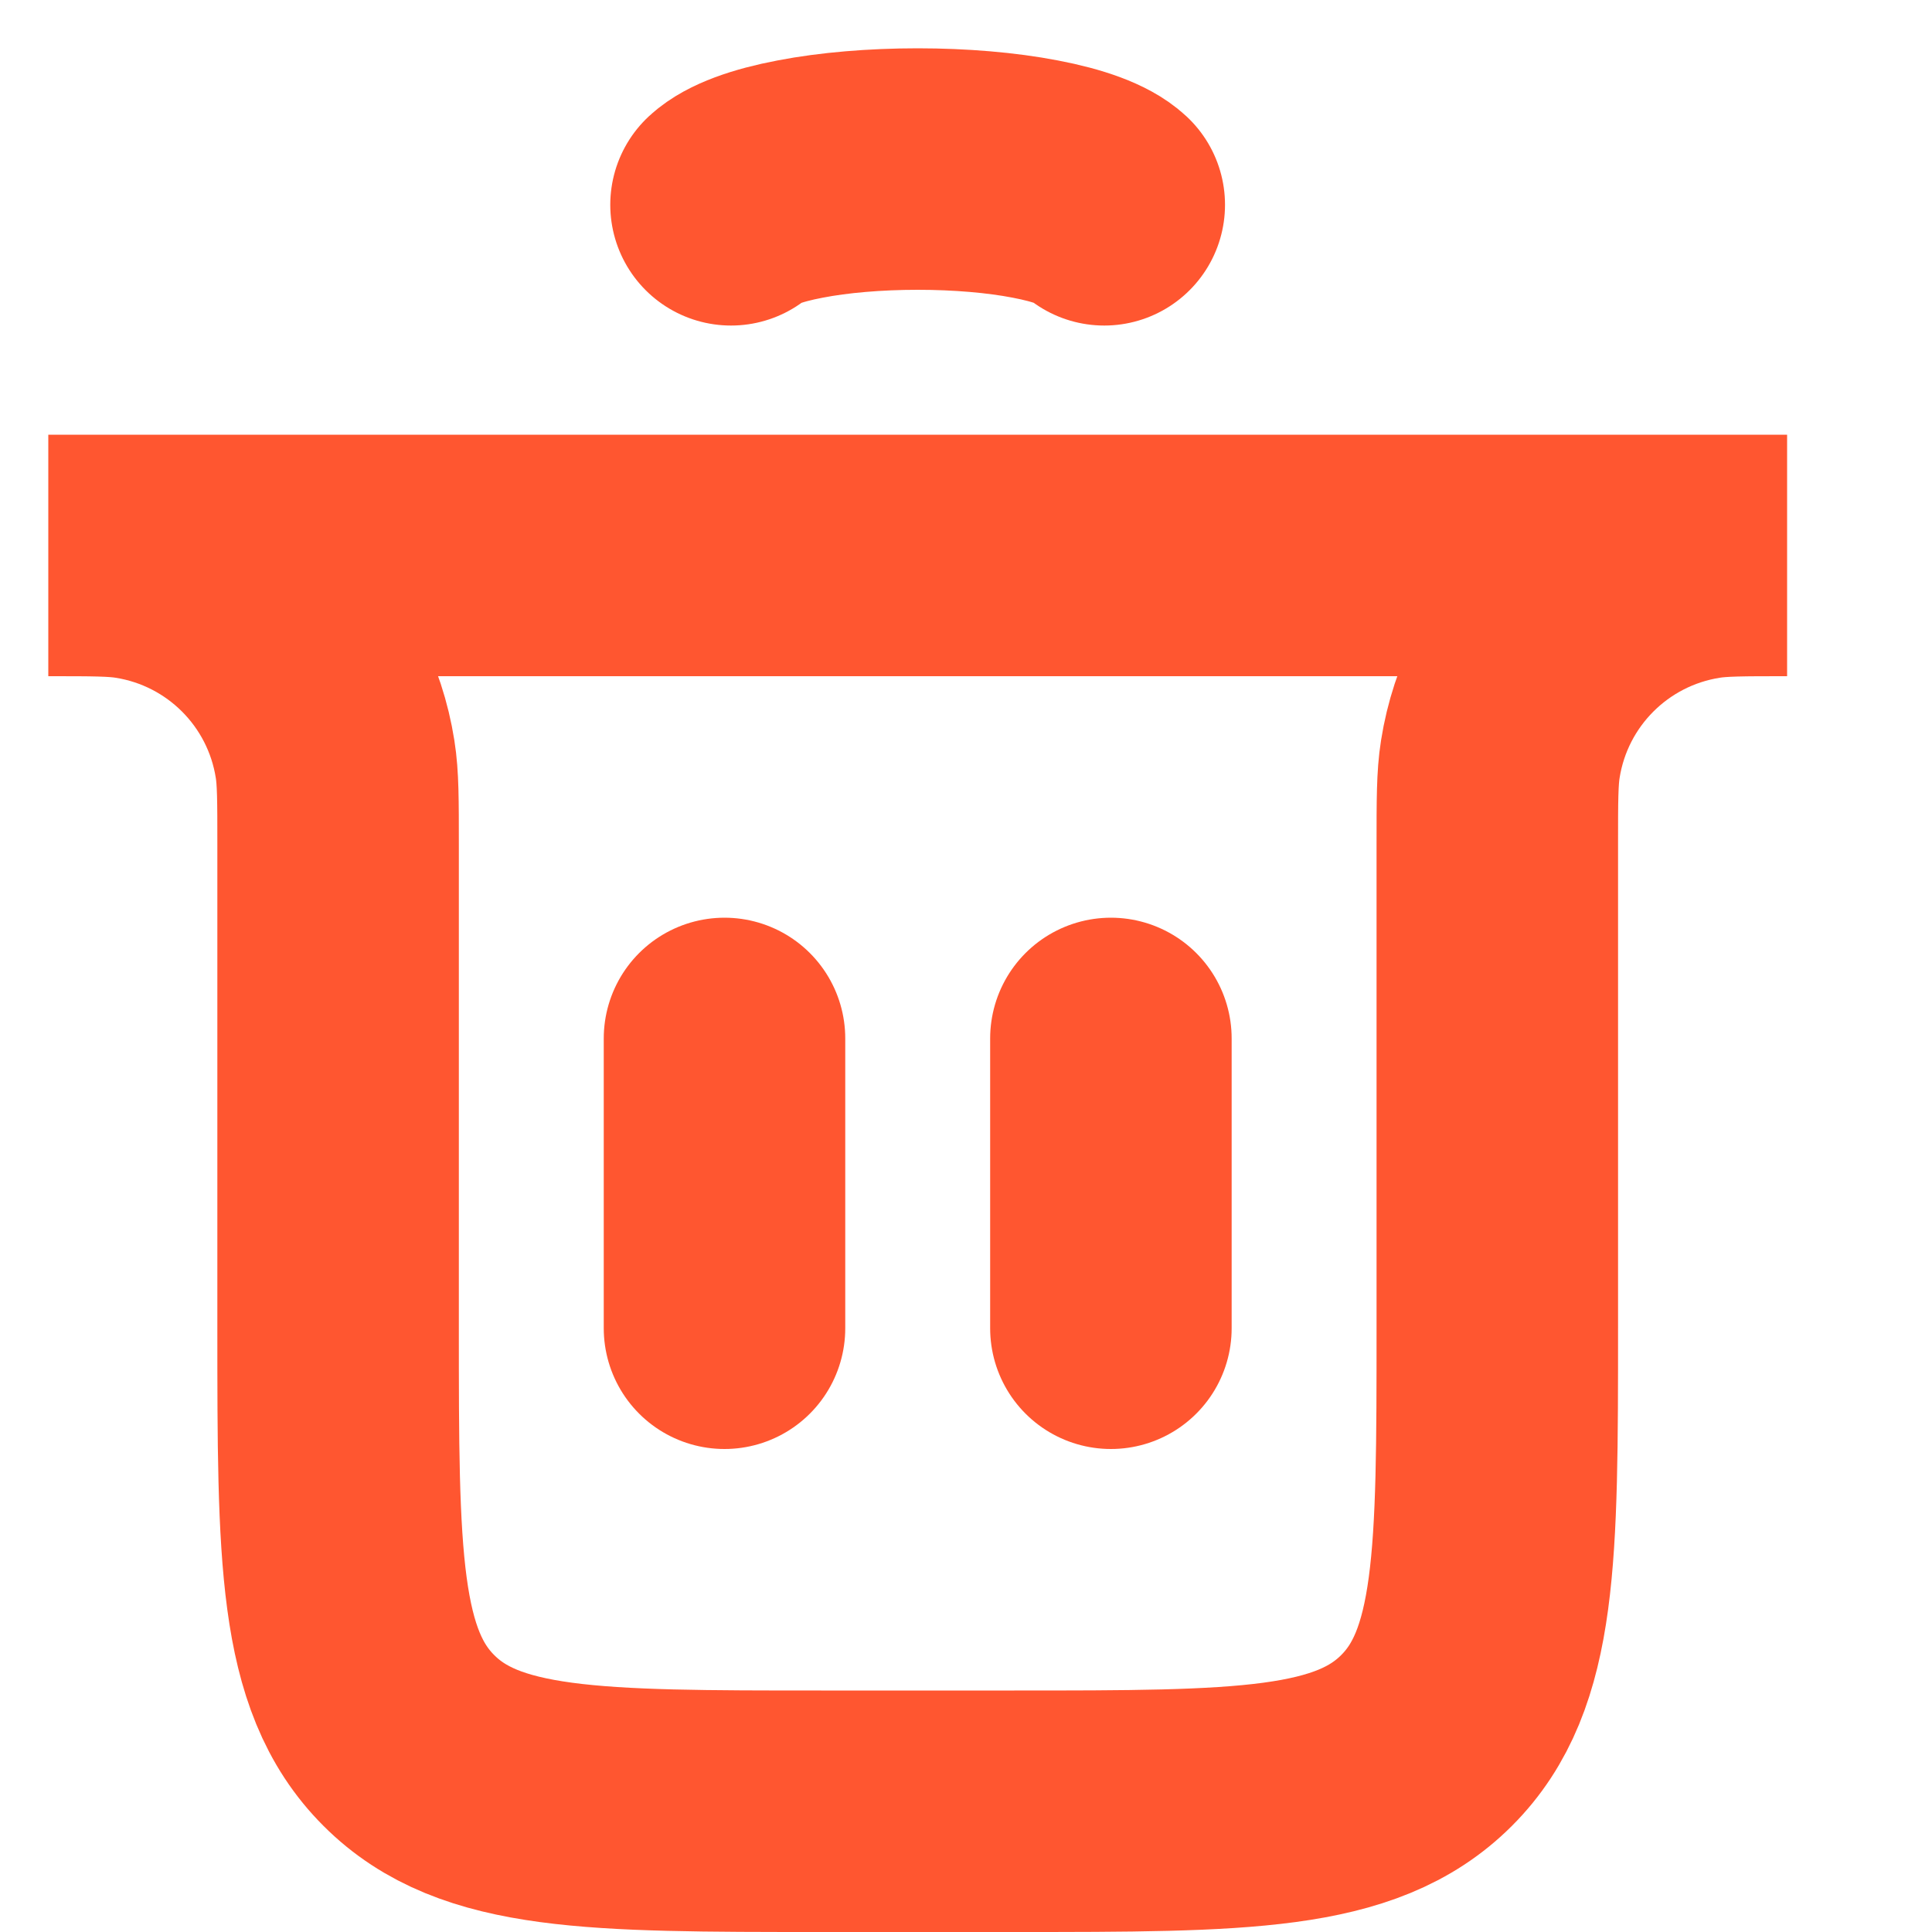 <svg width="16" height="16" viewBox="0 0 16 16" fill="none" xmlns="http://www.w3.org/2000/svg">
<path d="M6 11L6 8.6" stroke="#FF5630" stroke-width="2" stroke-linecap="round"/>
<path d="M9.2 11L9.2 8.6" stroke="#FF5630" stroke-width="2" stroke-linecap="round"/>
<path d="M0.4 4.6H14.8V4.6C14.428 4.6 14.242 4.6 14.087 4.625C13.231 4.76 12.56 5.431 12.425 6.287C12.4 6.443 12.4 6.628 12.4 7V11C12.4 12.886 12.4 13.829 11.814 14.414C11.228 15 10.286 15 8.4 15H6.8C4.914 15 3.971 15 3.386 14.414C2.8 13.829 2.8 12.886 2.8 11V7C2.8 6.628 2.8 6.443 2.775 6.287C2.64 5.431 1.969 4.76 1.113 4.625C0.957 4.6 0.772 4.6 0.4 4.6V4.6Z" stroke="#FF5630" stroke-width="2" stroke-linecap="round"/>
<path d="M6.054 1.696C6.146 1.611 6.346 1.536 6.626 1.483C6.905 1.429 7.248 1.4 7.6 1.4C7.952 1.4 8.295 1.429 8.574 1.483C8.853 1.536 9.054 1.611 9.145 1.696" stroke="#FF5630" stroke-width="2" stroke-linecap="round"/>
</svg>

